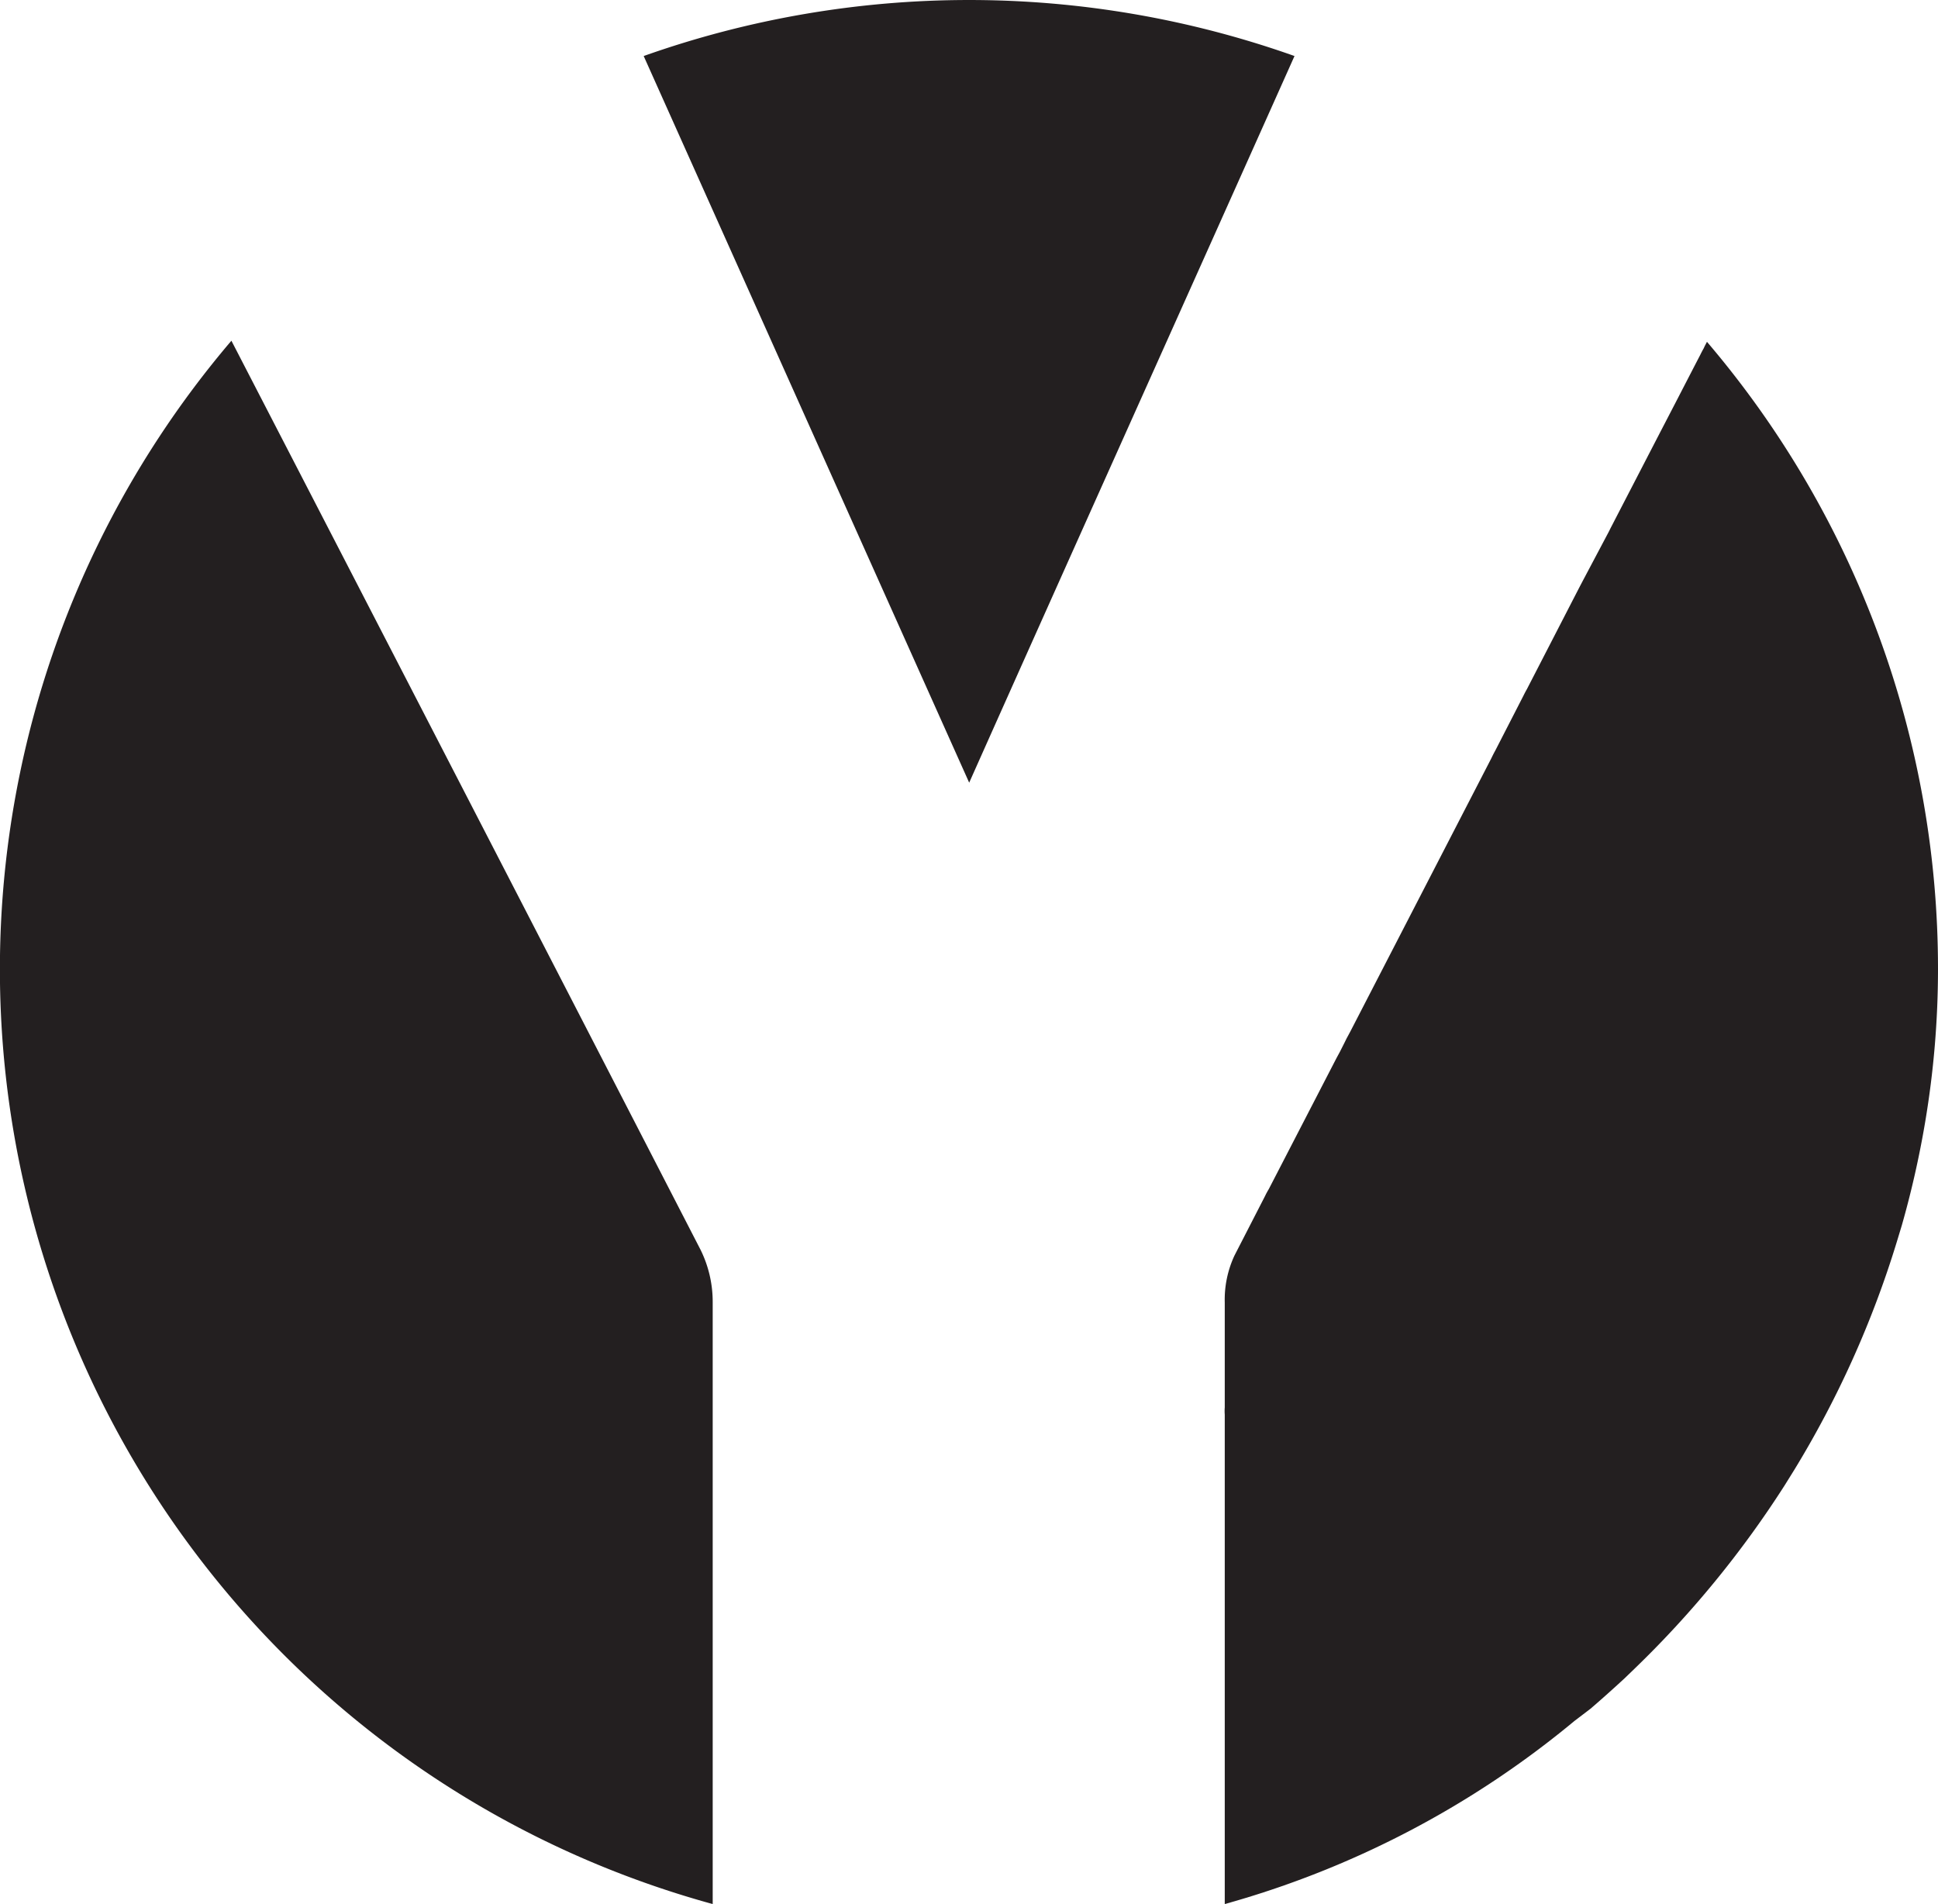 <svg xmlns="http://www.w3.org/2000/svg" viewBox="0 0 105.86 104"><defs><style>.cls-1{fill:#231f20;}</style></defs><g id="Layer_2" data-name="Layer 2"><g id="Layer_1-2" data-name="Layer 1"><path class="cls-1" d="M38.93,71.13c0,11,0,22,0,32.87A52.94,52.94,0,0,1,12.64,18.61Q25.47,43.43,38.27,68.27A6.42,6.42,0,0,1,38.93,71.13Z"/><path class="cls-1" d="M70.71,3.06c-6.09,13.62-12,26.76-17.77,39.69L35.16,3.06a53.16,53.16,0,0,1,35.55,0Z"/><path class="cls-1" d="M105.86,52.93a50.41,50.41,0,0,1-.7,8.35,52,52,0,0,1-1.28,5.66l-.27.89A54.37,54.37,0,0,1,98,80.3l-.51.82a55.34,55.34,0,0,1-8.18,10l-.58.56c-.61.56-1.22,1.11-1.85,1.65L86,94a51.53,51.53,0,0,1-19.1,10V98.27q0-10.5,0-21a2.67,2.67,0,0,1,0-.4c0-1.91,0-3.82,0-5.73a5.71,5.71,0,0,1,.53-2.56l1.68-3.27c.06-.13.13-.25.2-.37L73,57.8l.2-.37c.12-.24.24-.47.35-.7l.21-.39,7.69-14.9c.07-.14.14-.29.22-.43l1.54-3c.06-.12.12-.24.19-.36l2.86-5.55.21-.4L87.9,29c.09-.19.19-.37.28-.55l2.52-4.87L91.52,22l.78-1.51.3-.58.27-.52c.06-.12.12-.24.19-.36l.06-.13.12-.23h0A52.77,52.77,0,0,1,105.86,52.93Z"/></g></g></svg>